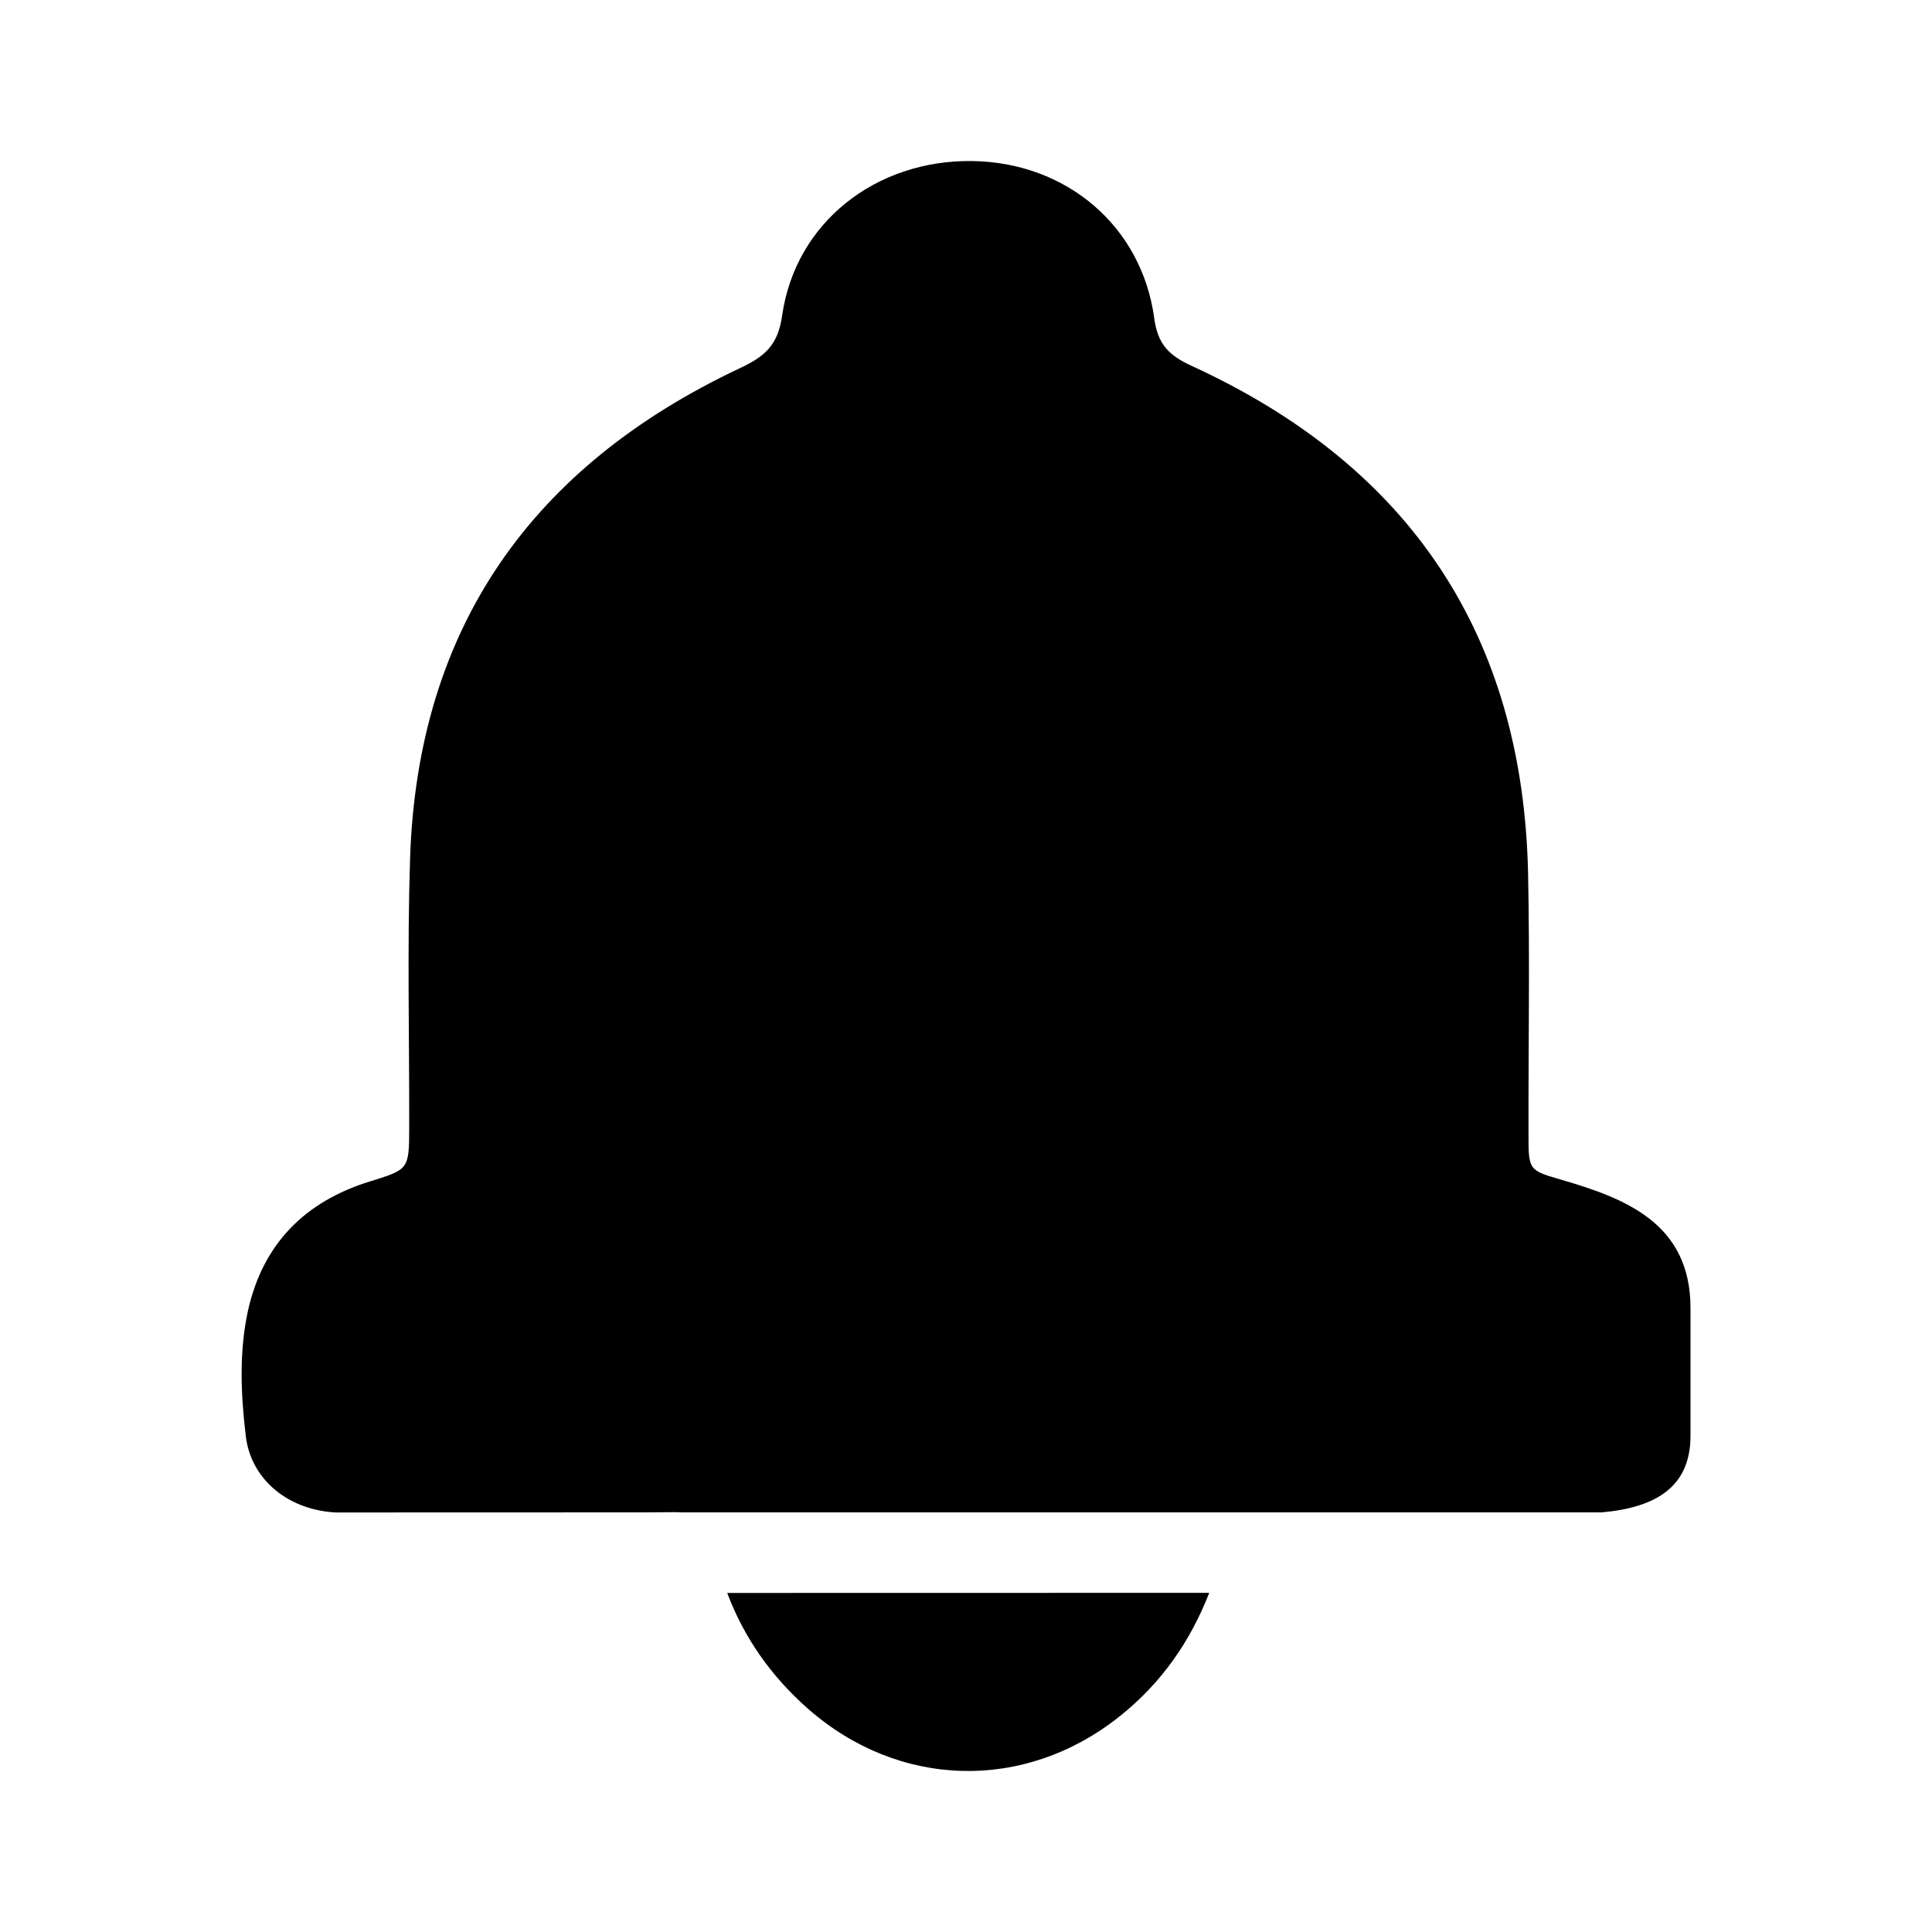 <svg width="20" height="20" viewBox="0 0 20 20">
    <path  fill-rule="evenodd" d="M11.586 17.771c-.982.78-2.282.745-3.224-.084-.382-.337-.662-.738-.834-1.197l4.99-.001c-.195.5-.494.935-.932 1.282zM10.063 1.667c.975.013 1.757.672 1.886 1.63.037.272.156.385.392.493 2.248 1.032 3.43 2.782 3.478 5.27.018.895.002 1.79.004 2.686 0 .367.003.369.338.466.653.191 1.339.445 1.339 1.329v1.322c0 .524-.351.743-.919.793H7.05c-.03-.002-.06-.003-.093-.002l-.267.002-3.214.001c-.028-.001-.055-.004-.082-.007-.446-.053-.8-.354-.85-.787-.051-.427-.07-.865.022-1.29.153-.696.59-1.135 1.264-1.343.404-.125.405-.125.406-.562.002-.926-.021-1.853.009-2.778.077-2.398 1.267-4.066 3.409-5.076.257-.121.398-.232.443-.549.138-.963.97-1.611 1.967-1.598z"/>
</svg>
